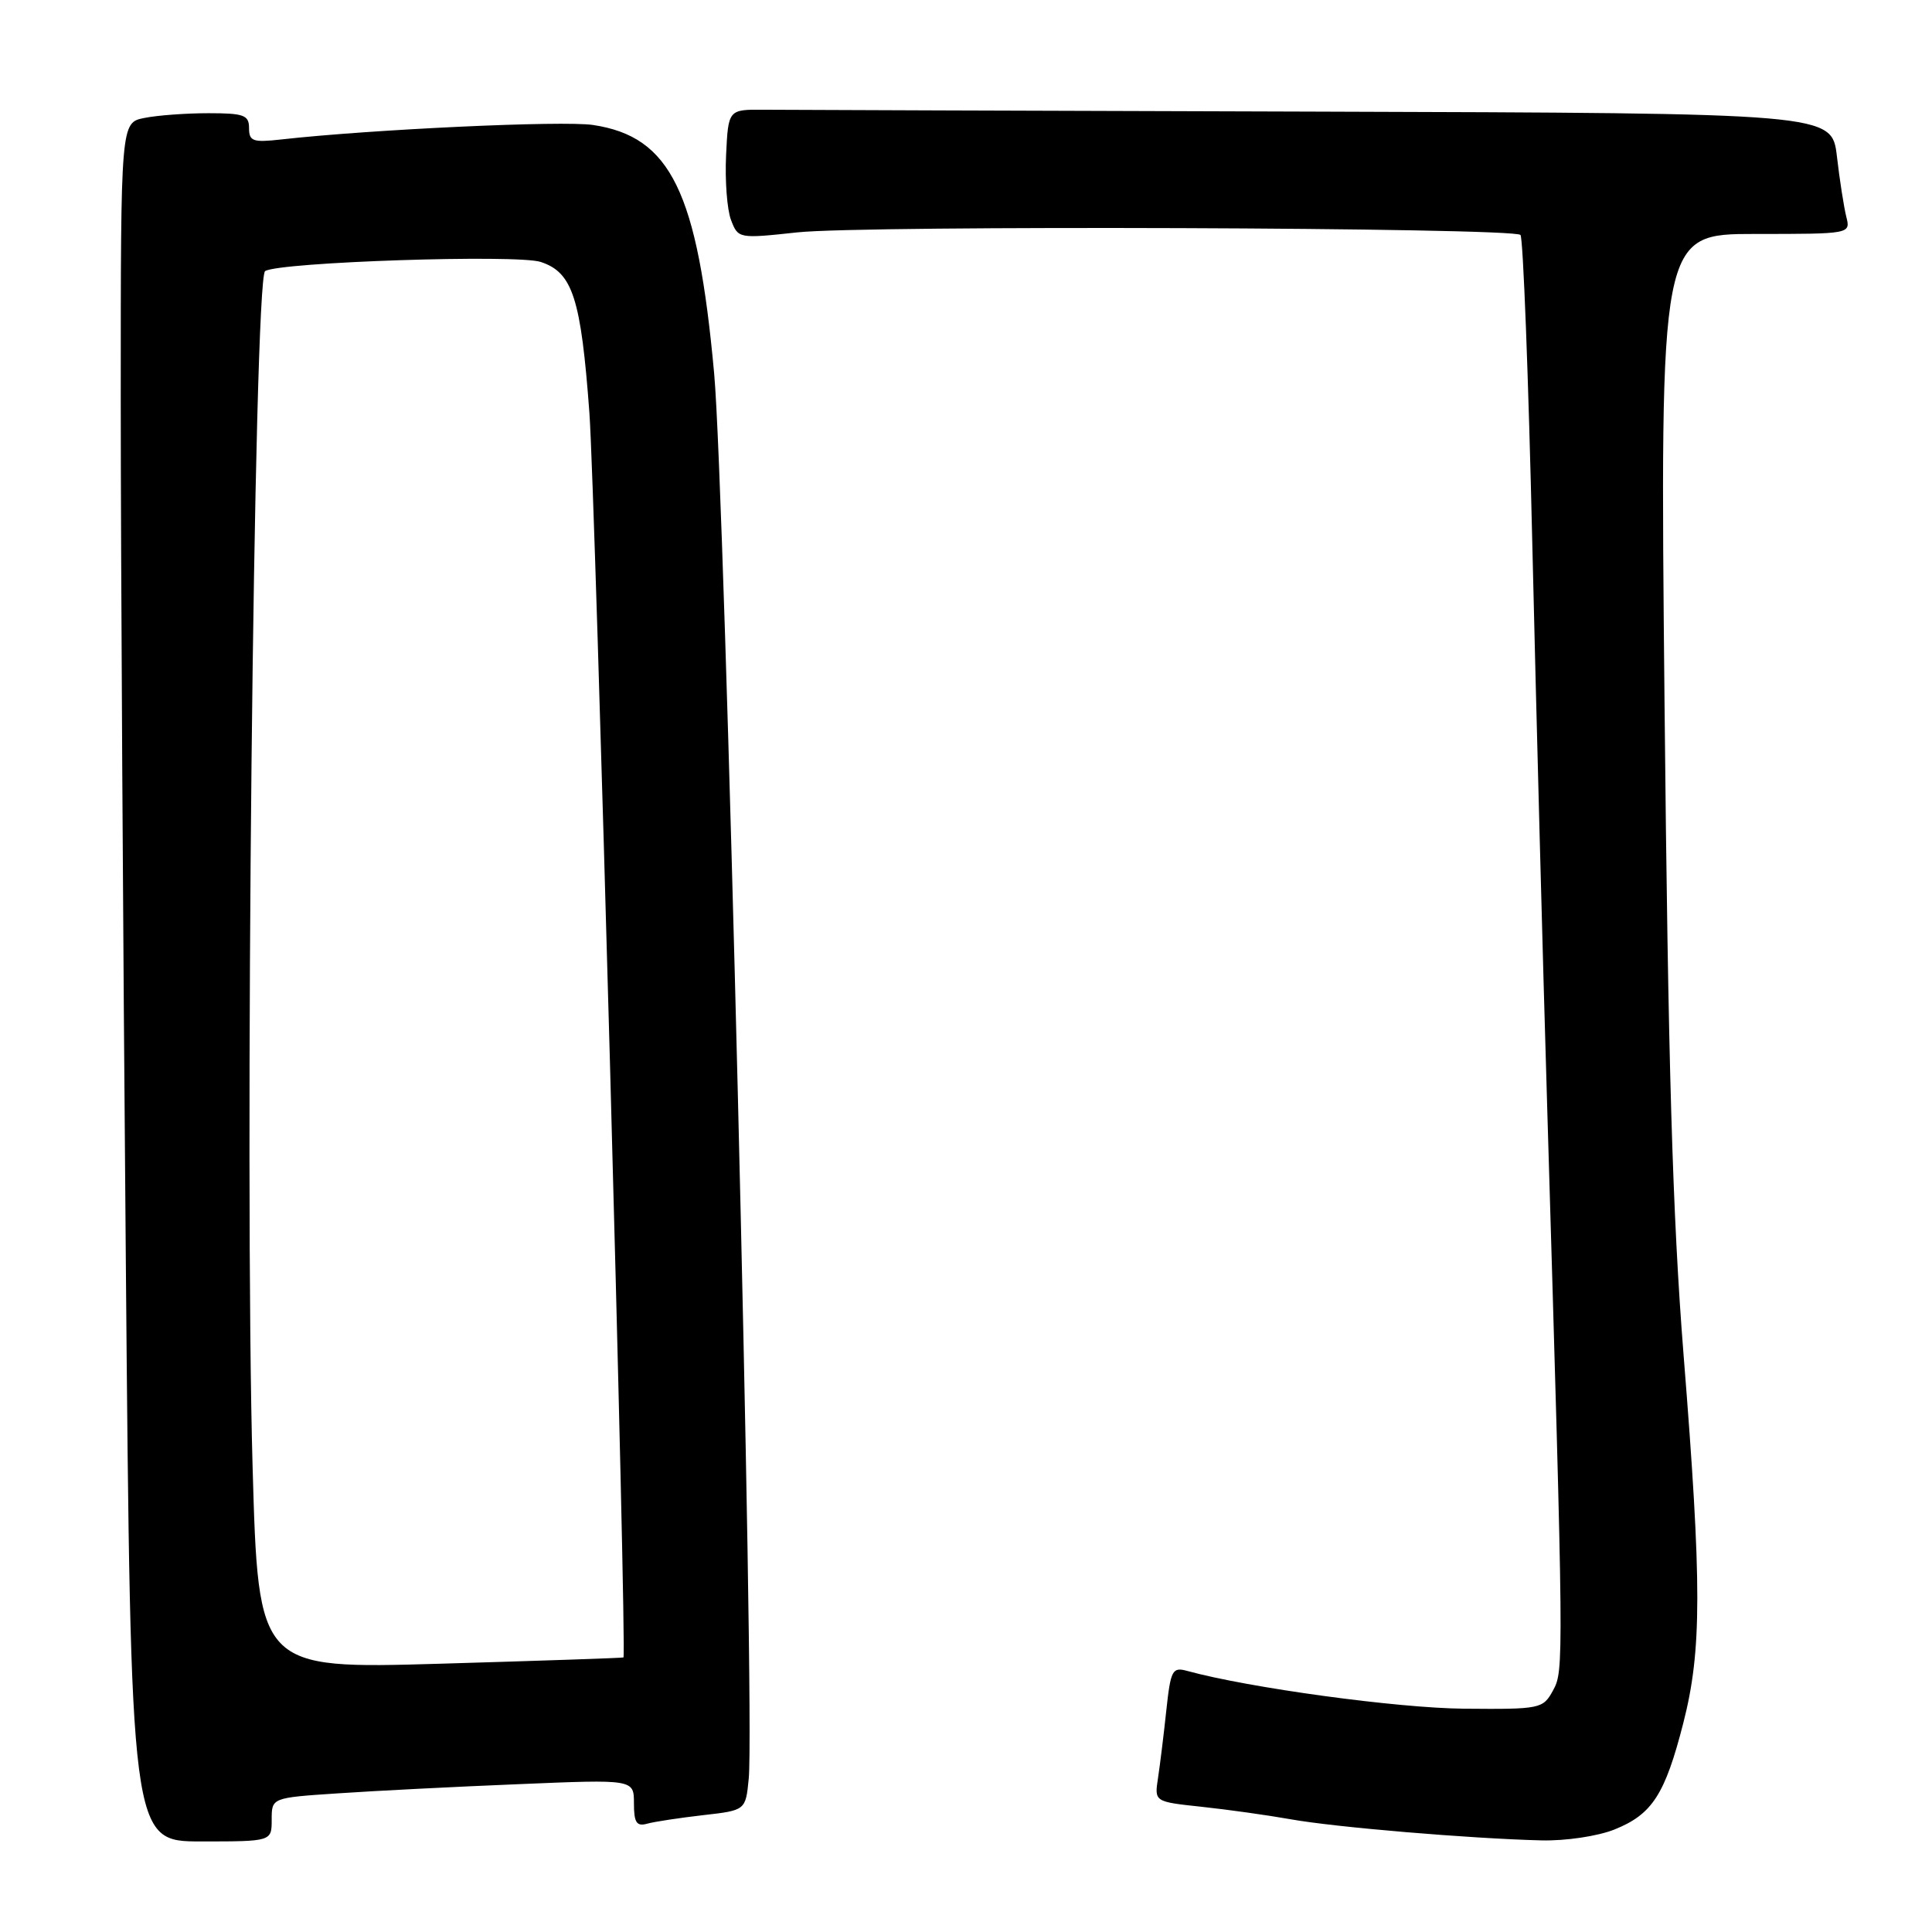 <?xml version="1.0" encoding="UTF-8" standalone="no"?>
<!DOCTYPE svg PUBLIC "-//W3C//DTD SVG 1.1//EN" "http://www.w3.org/Graphics/SVG/1.1/DTD/svg11.dtd" >
<svg xmlns="http://www.w3.org/2000/svg" xmlns:xlink="http://www.w3.org/1999/xlink" version="1.1" viewBox="0 0 256 256">
 <g >
 <path fill="currentColor"
d=" M 36.00 241.11 C 36.00 238.21 36.00 238.21 44.75 237.63 C 49.56 237.30 60.36 236.75 68.75 236.41 C 84.00 235.77 84.00 235.77 84.00 238.95 C 84.00 241.50 84.35 242.04 85.75 241.65 C 86.71 241.38 90.04 240.88 93.15 240.52 C 98.80 239.88 98.80 239.88 99.21 235.69 C 100.05 227.09 96.07 65.30 94.63 49.50 C 92.43 25.38 88.88 18.11 78.58 16.56 C 74.57 15.96 49.22 17.14 37.25 18.48 C 33.52 18.90 33.00 18.72 33.00 16.98 C 33.00 15.25 32.32 15.00 27.63 15.00 C 24.67 15.00 20.84 15.28 19.13 15.63 C 16.00 16.25 16.00 16.25 16.00 52.88 C 16.00 73.02 16.30 124.26 16.67 166.75 C 17.33 244.00 17.33 244.00 26.66 244.00 C 36.00 244.00 36.00 244.00 36.00 241.11 Z  M 213.92 242.42 C 218.93 240.41 220.62 237.79 223.05 228.30 C 225.51 218.67 225.52 210.06 223.08 179.50 C 221.62 161.10 221.03 140.97 220.56 93.25 C 219.95 31.00 219.95 31.00 232.58 31.00 C 245.22 31.00 245.22 31.00 244.64 28.71 C 244.33 27.45 243.76 23.85 243.40 20.71 C 242.72 15.00 242.72 15.00 174.36 14.79 C 136.76 14.68 103.86 14.56 101.25 14.54 C 96.50 14.50 96.50 14.50 96.21 20.57 C 96.05 23.91 96.34 27.77 96.86 29.14 C 97.81 31.62 97.87 31.63 105.66 30.79 C 114.44 29.83 200.48 30.14 201.47 31.13 C 201.82 31.48 202.53 49.93 203.04 72.13 C 203.56 94.34 204.45 128.03 205.02 147.00 C 207.22 220.96 207.23 221.33 205.78 224.00 C 204.45 226.43 204.13 226.50 193.96 226.41 C 185.12 226.33 165.50 223.65 157.33 221.41 C 155.34 220.86 155.12 221.27 154.54 226.66 C 154.20 229.87 153.70 233.90 153.44 235.62 C 152.96 238.74 152.96 238.74 159.23 239.41 C 162.68 239.78 167.97 240.52 171.00 241.06 C 176.90 242.12 194.86 243.63 204.23 243.86 C 207.45 243.94 211.69 243.31 213.92 242.42 Z  M 33.47 194.33 C 32.38 155.94 33.63 36.85 35.13 35.92 C 37.07 34.72 68.53 33.68 71.65 34.71 C 75.88 36.10 76.98 39.51 78.10 54.72 C 78.88 65.43 83.09 219.09 82.61 219.62 C 82.55 219.69 71.64 220.06 58.37 220.45 C 34.23 221.15 34.23 221.15 33.47 194.33 Z "/>
</g>
</svg>